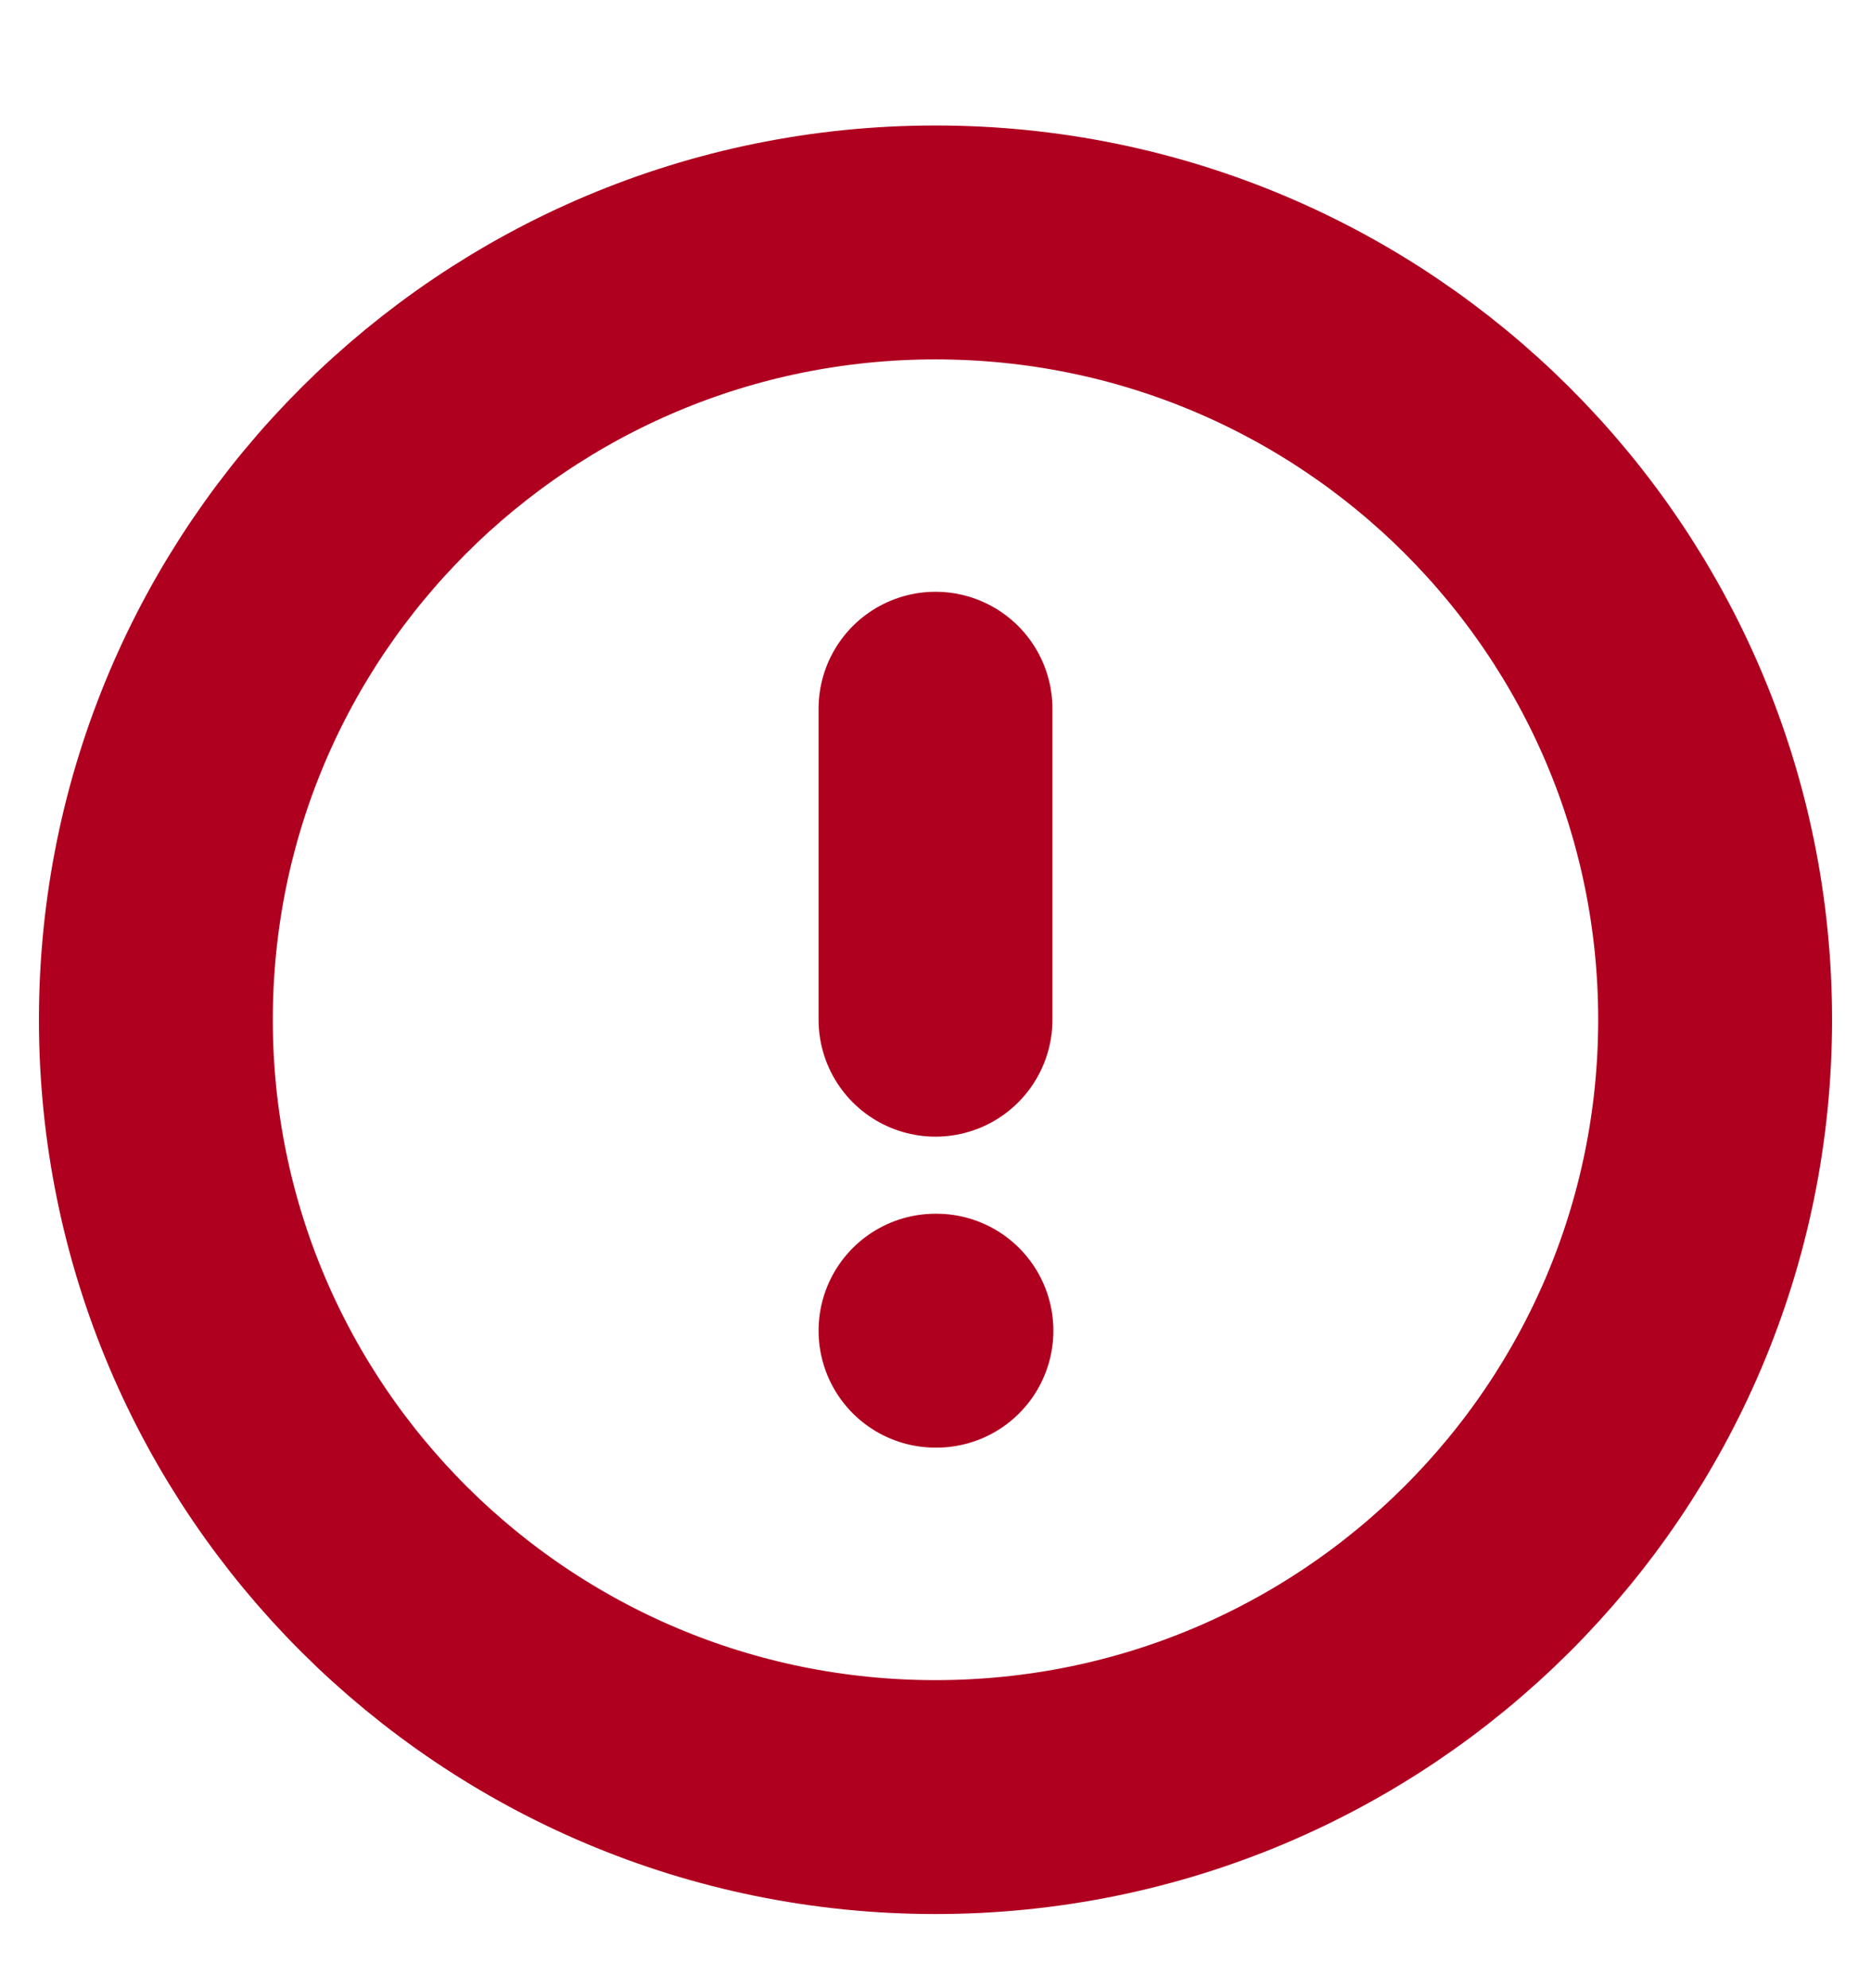 <svg width="16" height="17" viewBox="0 0 16 17" fill="none" xmlns="http://www.w3.org/2000/svg">
<g clip-path="url(#clip0_206:148)">
<path d="M8 15.366C11.682 15.366 14.667 12.39 14.667 8.719C14.667 5.048 11.682 2.073 8 2.073C4.318 2.073 1.333 5.048 1.333 8.719C1.333 12.39 4.318 15.366 8 15.366Z" stroke="#B00020" stroke-width="2" stroke-linecap="round" stroke-linejoin="round"/>
<path d="M8 6.06V8.719" stroke="#B00020" stroke-width="2" stroke-linecap="round" stroke-linejoin="round"/>
<path d="M8 11.378H8.008" stroke="#B00020" stroke-width="2" stroke-linecap="round" stroke-linejoin="round"/>
</g>
<defs>
<clipPath id="clip0_206:148">
<rect width="16" height="15.952" fill="white" transform="translate(0 0.743)"/>
</clipPath>
</defs>
</svg>
